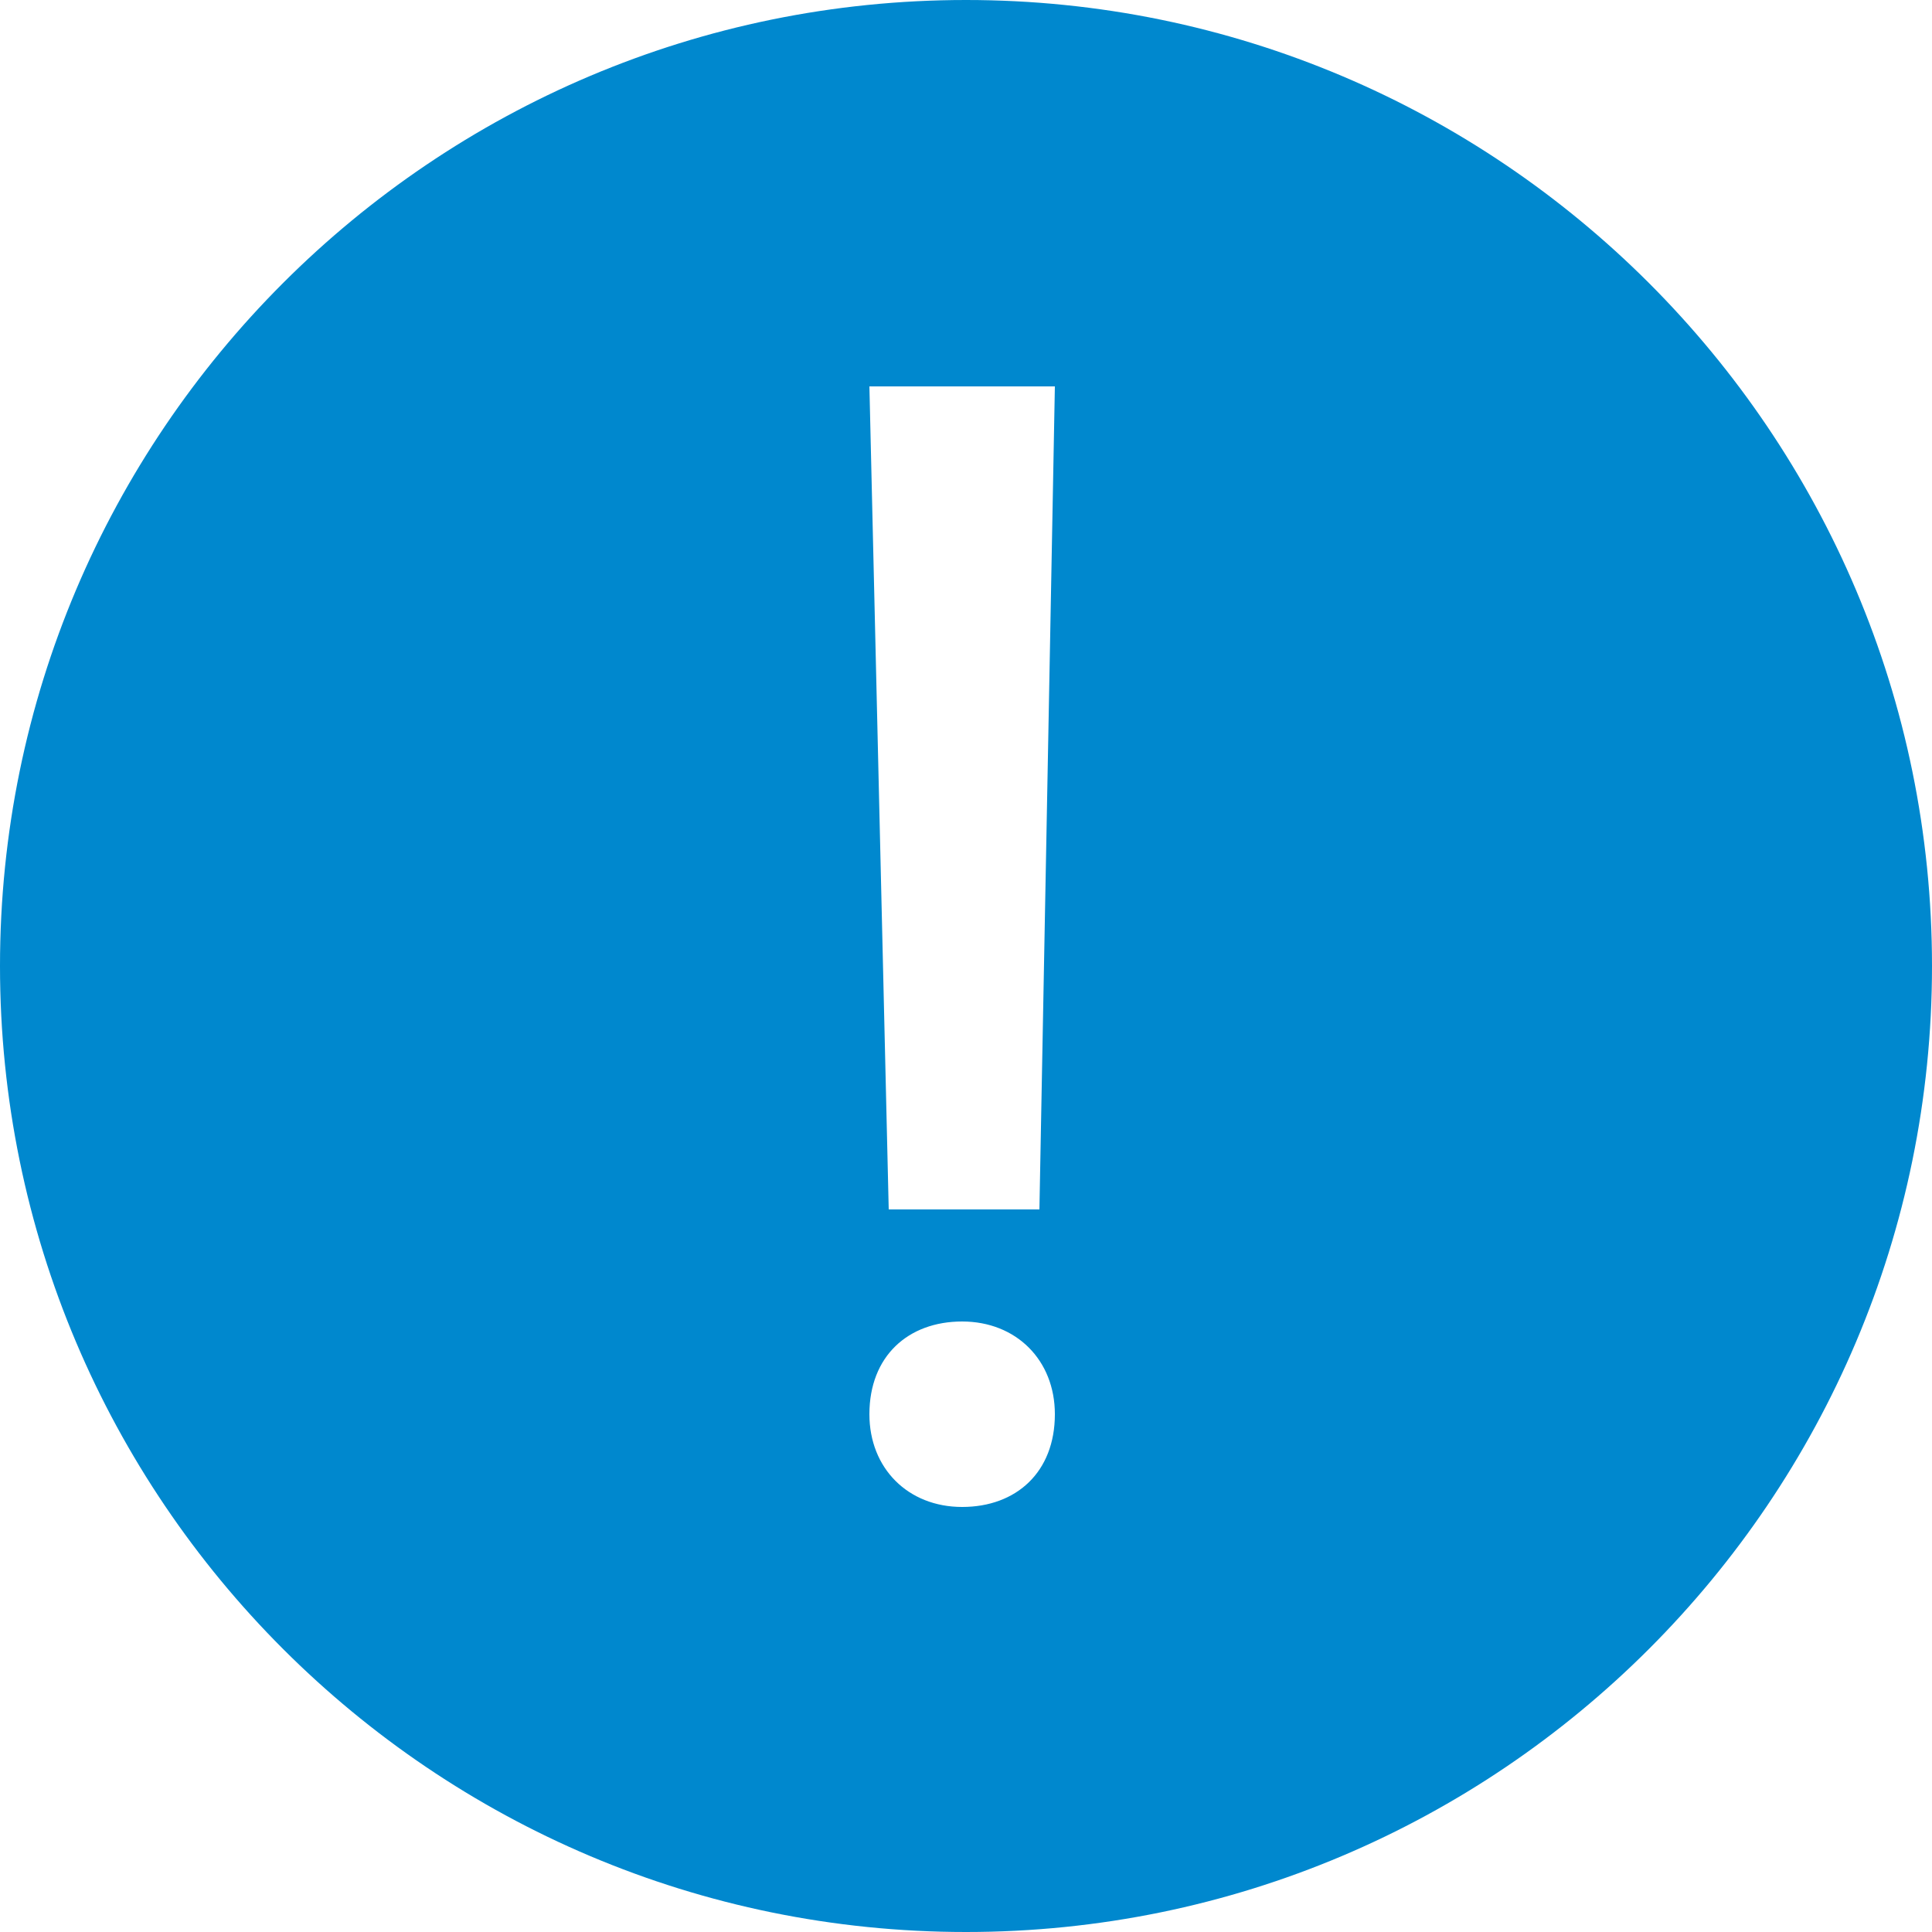 <?xml version="1.0" encoding="utf-8"?>
<!-- Generator: Adobe Illustrator 22.0.1, SVG Export Plug-In . SVG Version: 6.00 Build 0)  -->
<svg version="1.1" id="Calque_1" xmlns="http://www.w3.org/2000/svg" xmlns:xlink="http://www.w3.org/1999/xlink" x="0px" y="0px"
	 viewBox="0 0 50 50" style="enable-background:new 0 0 50 50;" xml:space="preserve">
<style type="text/css">
	.st0{fill:#0088CE;}
</style>
<title>Icons/Alerte/Divers</title>
<desc>Created with Sketch.</desc>
<g id="Icons_x2F_Alerte_x2F_Divers">
	<g id="Fill-1">
		<path id="path-1_1_" class="st0" d="M26.9,31.3h-3.9L22.5,10h4.8L26.9,31.3z M24.9,39c-1.4,0-2.4-1-2.4-2.4c0-1.5,1-2.4,2.4-2.4
			c1.4,0,2.4,1,2.4,2.4C27.3,38.1,26.3,39,24.9,39z M25,0C11.2,0,0,11.2,0,25c0,13.8,11.2,25,25,25c13.8,0,25-11.2,25-25
			C50,11.2,38.8,0,25,0z"/>
	</g>
</g>
</svg>
